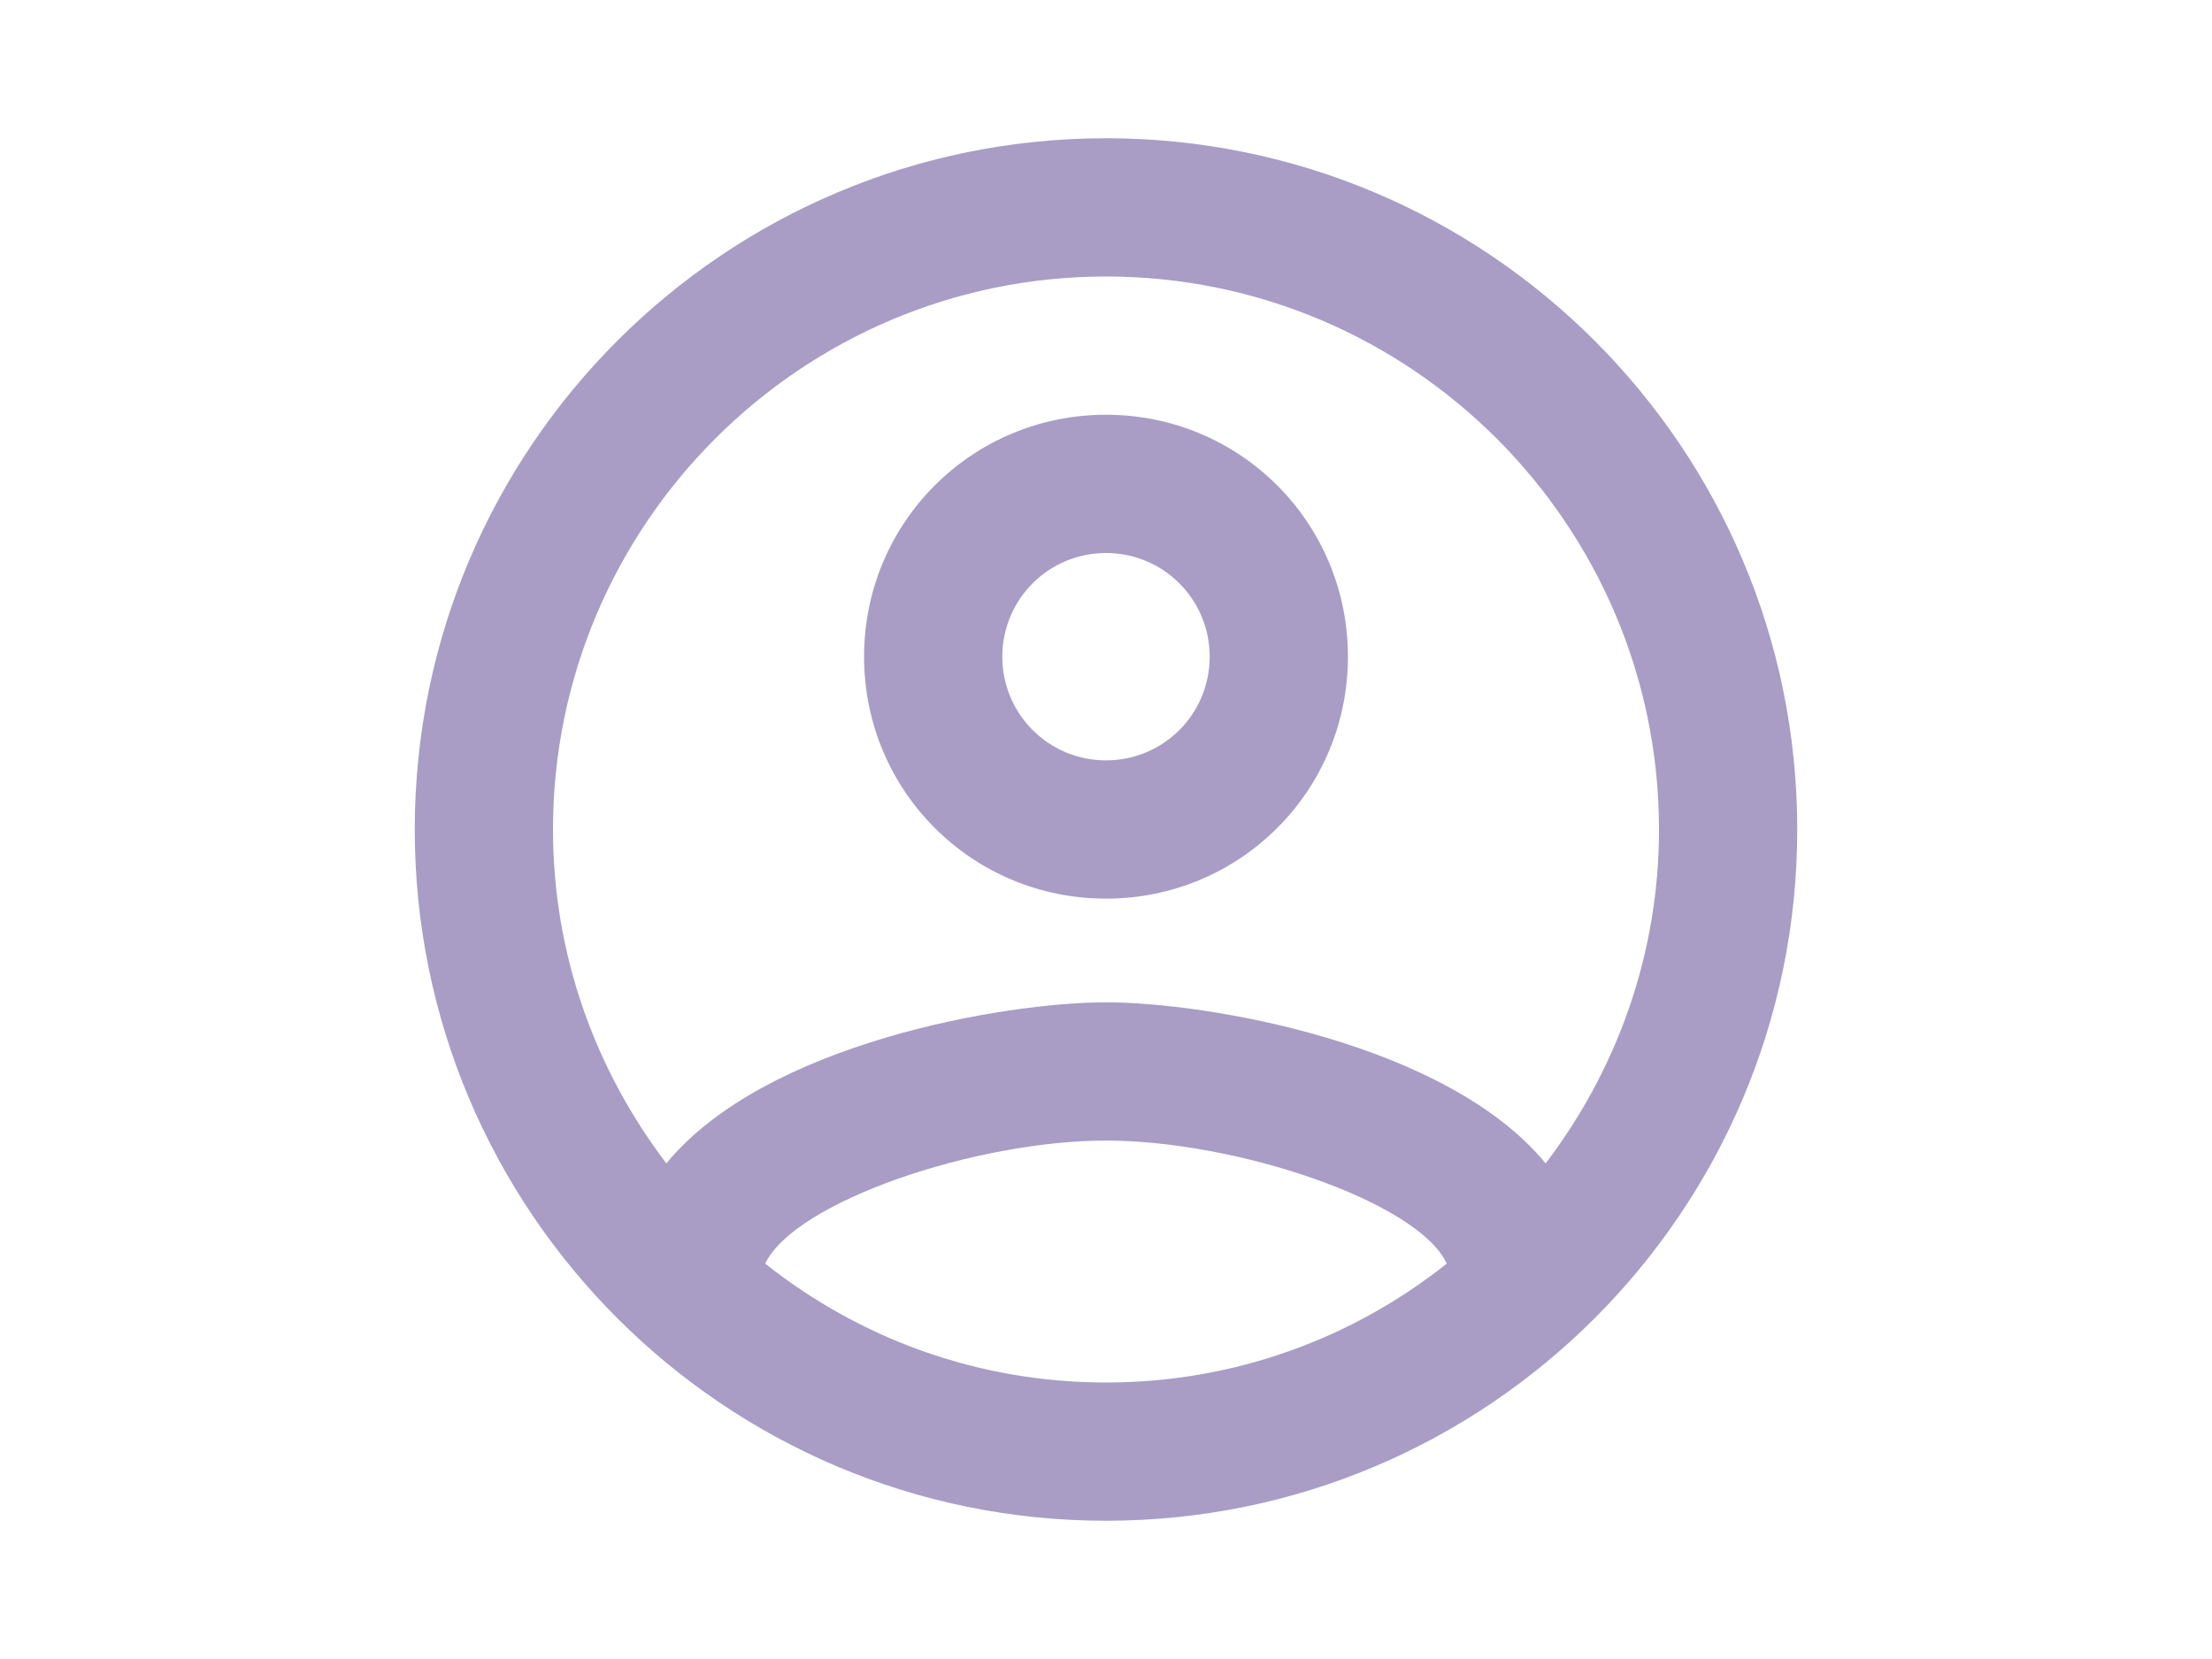 <svg width="24" height="18" viewBox="0 0 25 24" fill="none" xmlns="http://www.w3.org/2000/svg">
<path fill-rule="evenodd" clip-rule="evenodd" d="M12.5 2C6.98 2 2.5 6.48 2.5 12C2.5 17.52 6.98 22 12.5 22C18.02 22 22.5 17.52 22.5 12C22.5 6.48 18.02 2 12.5 2ZM7.57 18.28C8 17.38 10.62 16.5 12.5 16.5C14.38 16.5 17.01 17.38 17.43 18.28C16.07 19.36 14.36 20 12.5 20C10.64 20 8.93 19.36 7.57 18.28ZM12.5 14.5C13.96 14.5 17.43 15.09 18.86 16.83C19.88 15.49 20.5 13.82 20.5 12C20.5 7.59 16.91 4 12.5 4C8.09 4 4.5 7.59 4.5 12C4.5 13.82 5.12 15.49 6.14 16.83C7.57 15.09 11.04 14.5 12.5 14.5ZM12.5 6C10.56 6 9 7.56 9 9.5C9 11.44 10.56 13 12.5 13C14.44 13 16 11.44 16 9.5C16 7.56 14.44 6 12.5 6ZM11 9.5C11 10.33 11.67 11 12.5 11C13.33 11 14 10.33 14 9.5C14 8.67 13.33 8 12.5 8C11.67 8 11 8.67 11 9.5Z" fill="#A99DC6"/>
</svg>
